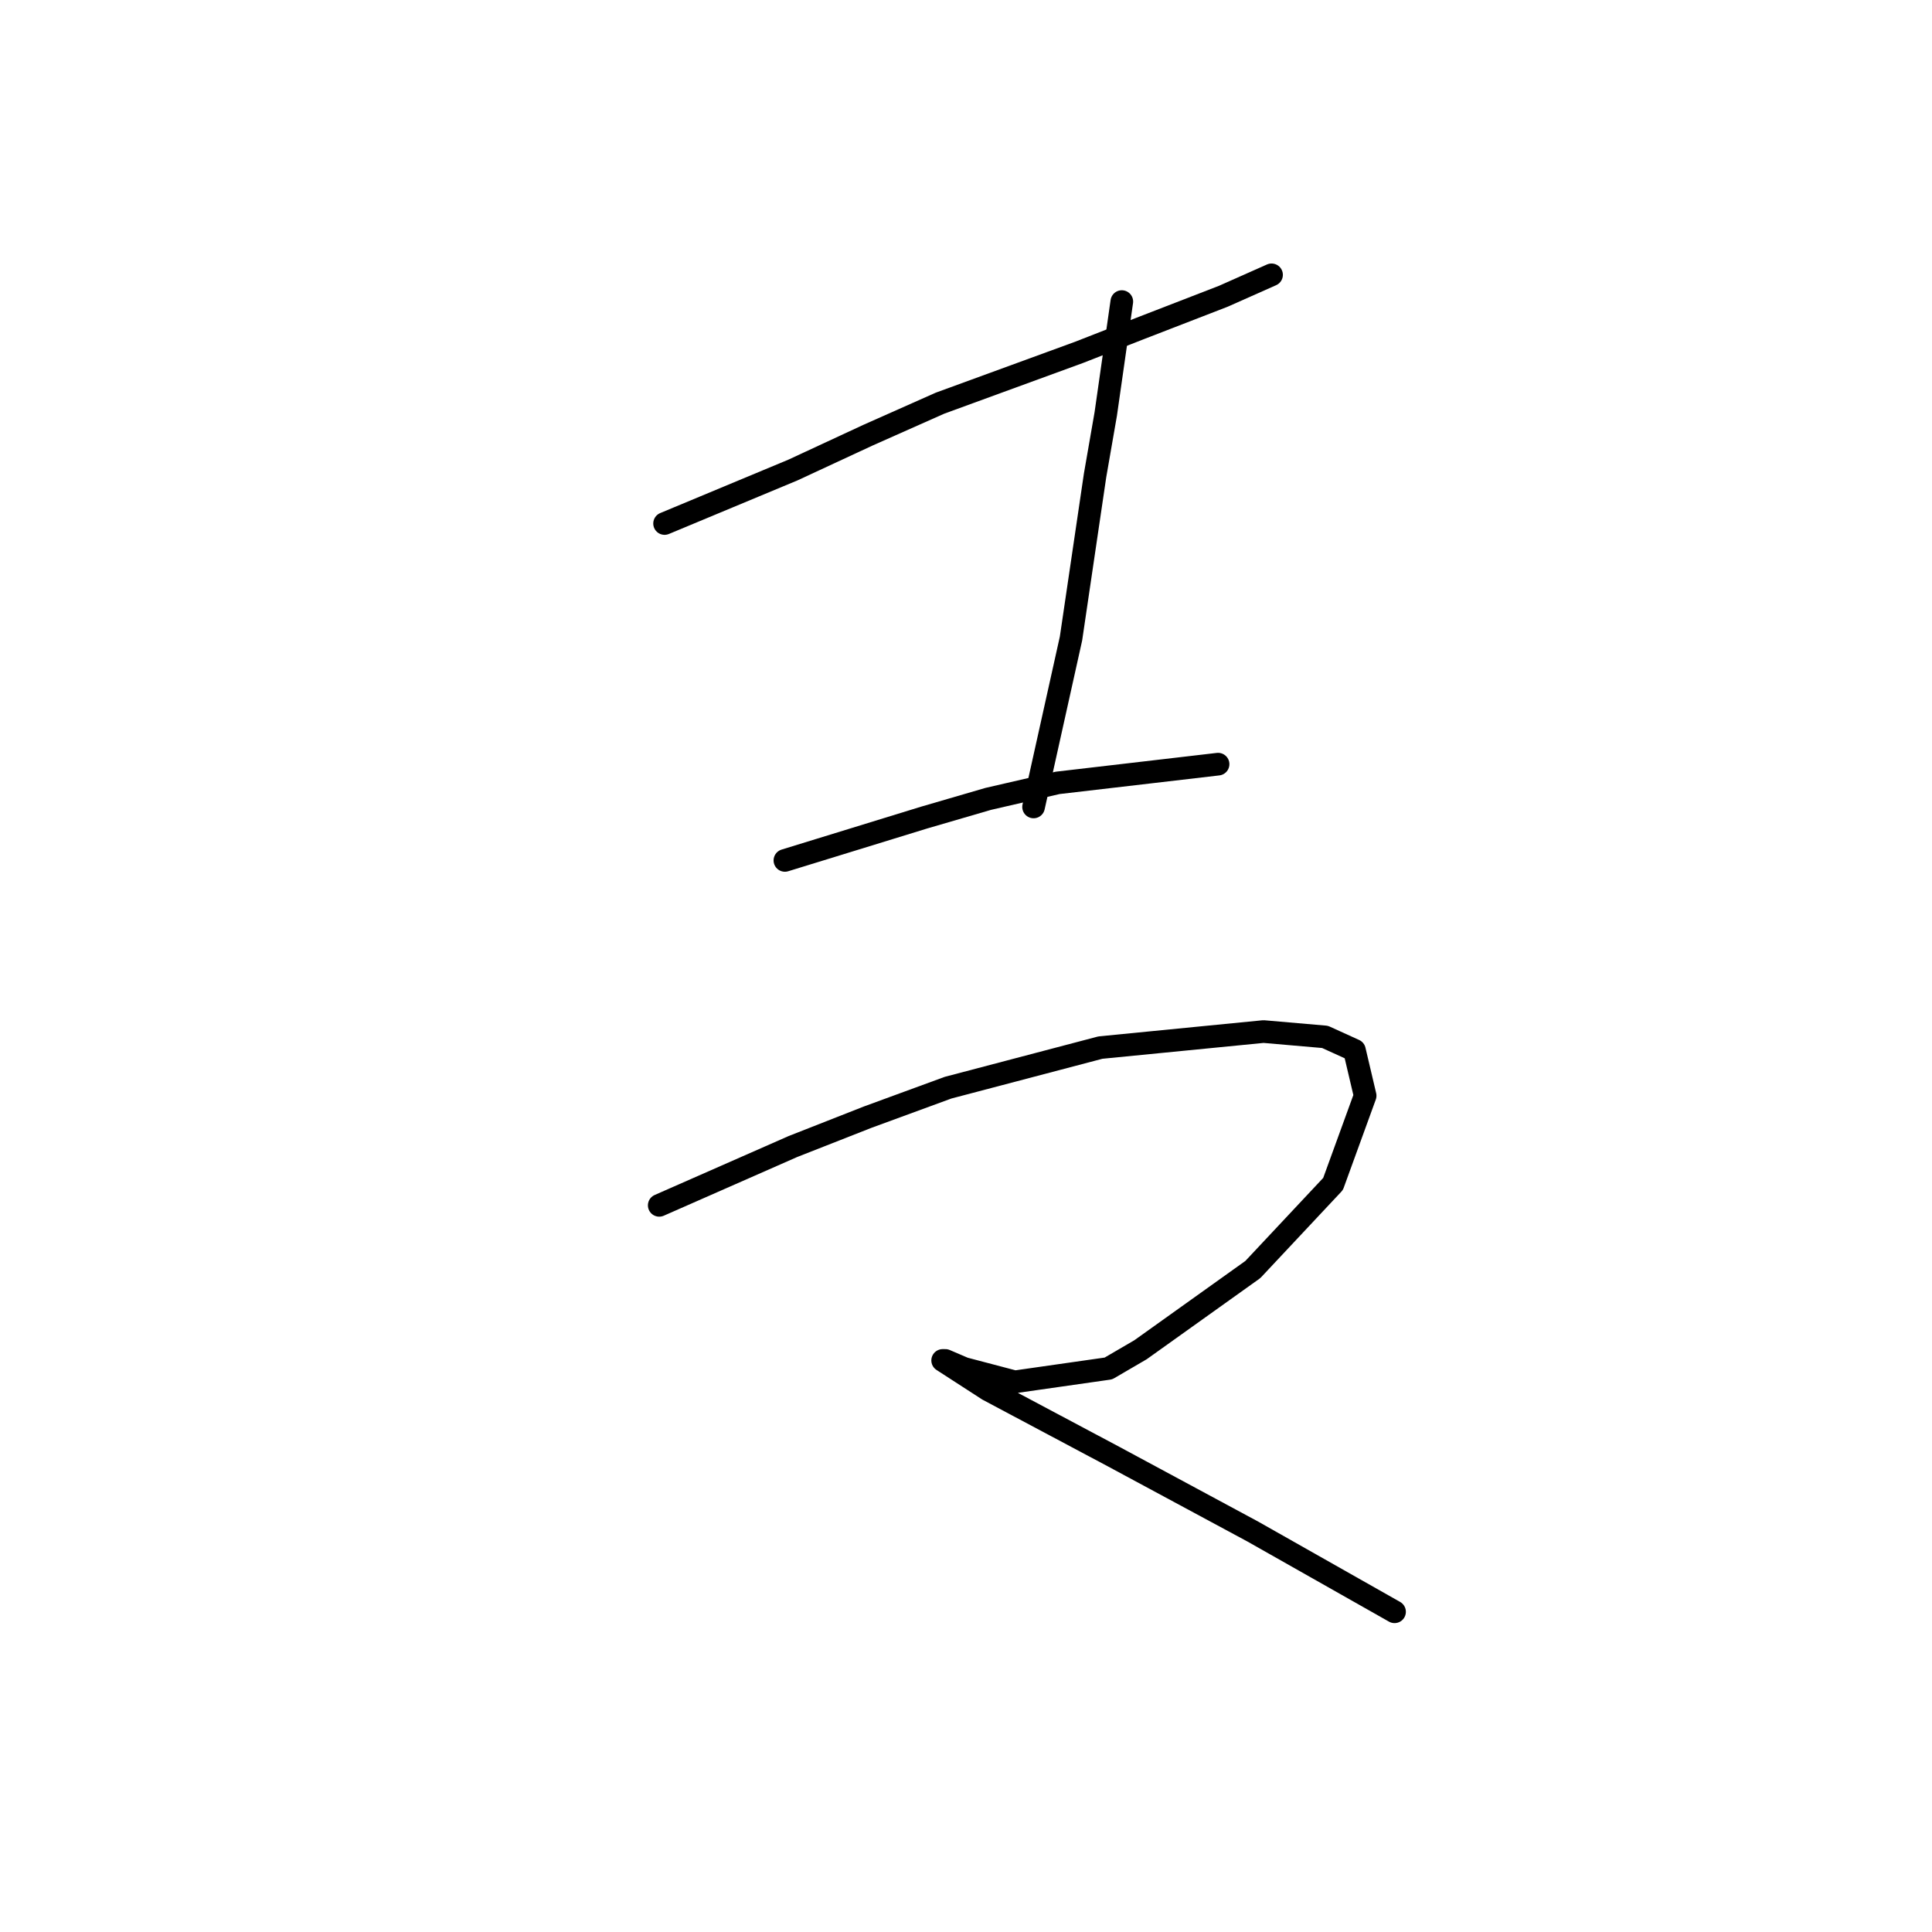 <?xml version="1.0" standalone="no"?>
    <svg width="256" height="256" xmlns="http://www.w3.org/2000/svg" version="1.1">
    <polyline stroke="black" stroke-width="3" stroke-linecap="round" fill="transparent" stroke-linejoin="round" points="88.06 69.368 96.563 65.825 105.066 62.282 114.987 57.676 124.553 53.424 142.977 46.692 151.126 43.503 162.109 39.252 168.487 36.417 168.487 36.417 " />
        <polyline stroke="black" stroke-width="3" stroke-linecap="round" fill="transparent" stroke-linejoin="round" points="148.646 39.96 147.583 47.401 146.52 54.841 145.103 62.99 141.914 84.603 136.954 106.924 136.954 106.924 " />
        <polyline stroke="black" stroke-width="3" stroke-linecap="round" fill="transparent" stroke-linejoin="round" points="104.003 114.01 113.215 111.176 122.427 108.341 130.931 105.861 140.143 103.735 161.401 101.255 161.401 101.255 " />
        <polyline stroke="black" stroke-width="3" stroke-linecap="round" fill="transparent" stroke-linejoin="round" points="87.351 159.715 96.209 155.818 105.066 151.921 114.987 148.023 125.616 144.126 145.811 138.811 167.424 136.686 175.573 137.394 179.47 139.166 180.888 145.189 176.636 156.881 166.007 168.219 151.126 178.848 146.874 181.328 134.474 183.1 127.742 181.328 125.262 180.265 124.907 180.265 130.931 184.162 147.583 193.02 166.007 202.941 184.785 213.57 184.785 213.57 " />
        </svg>